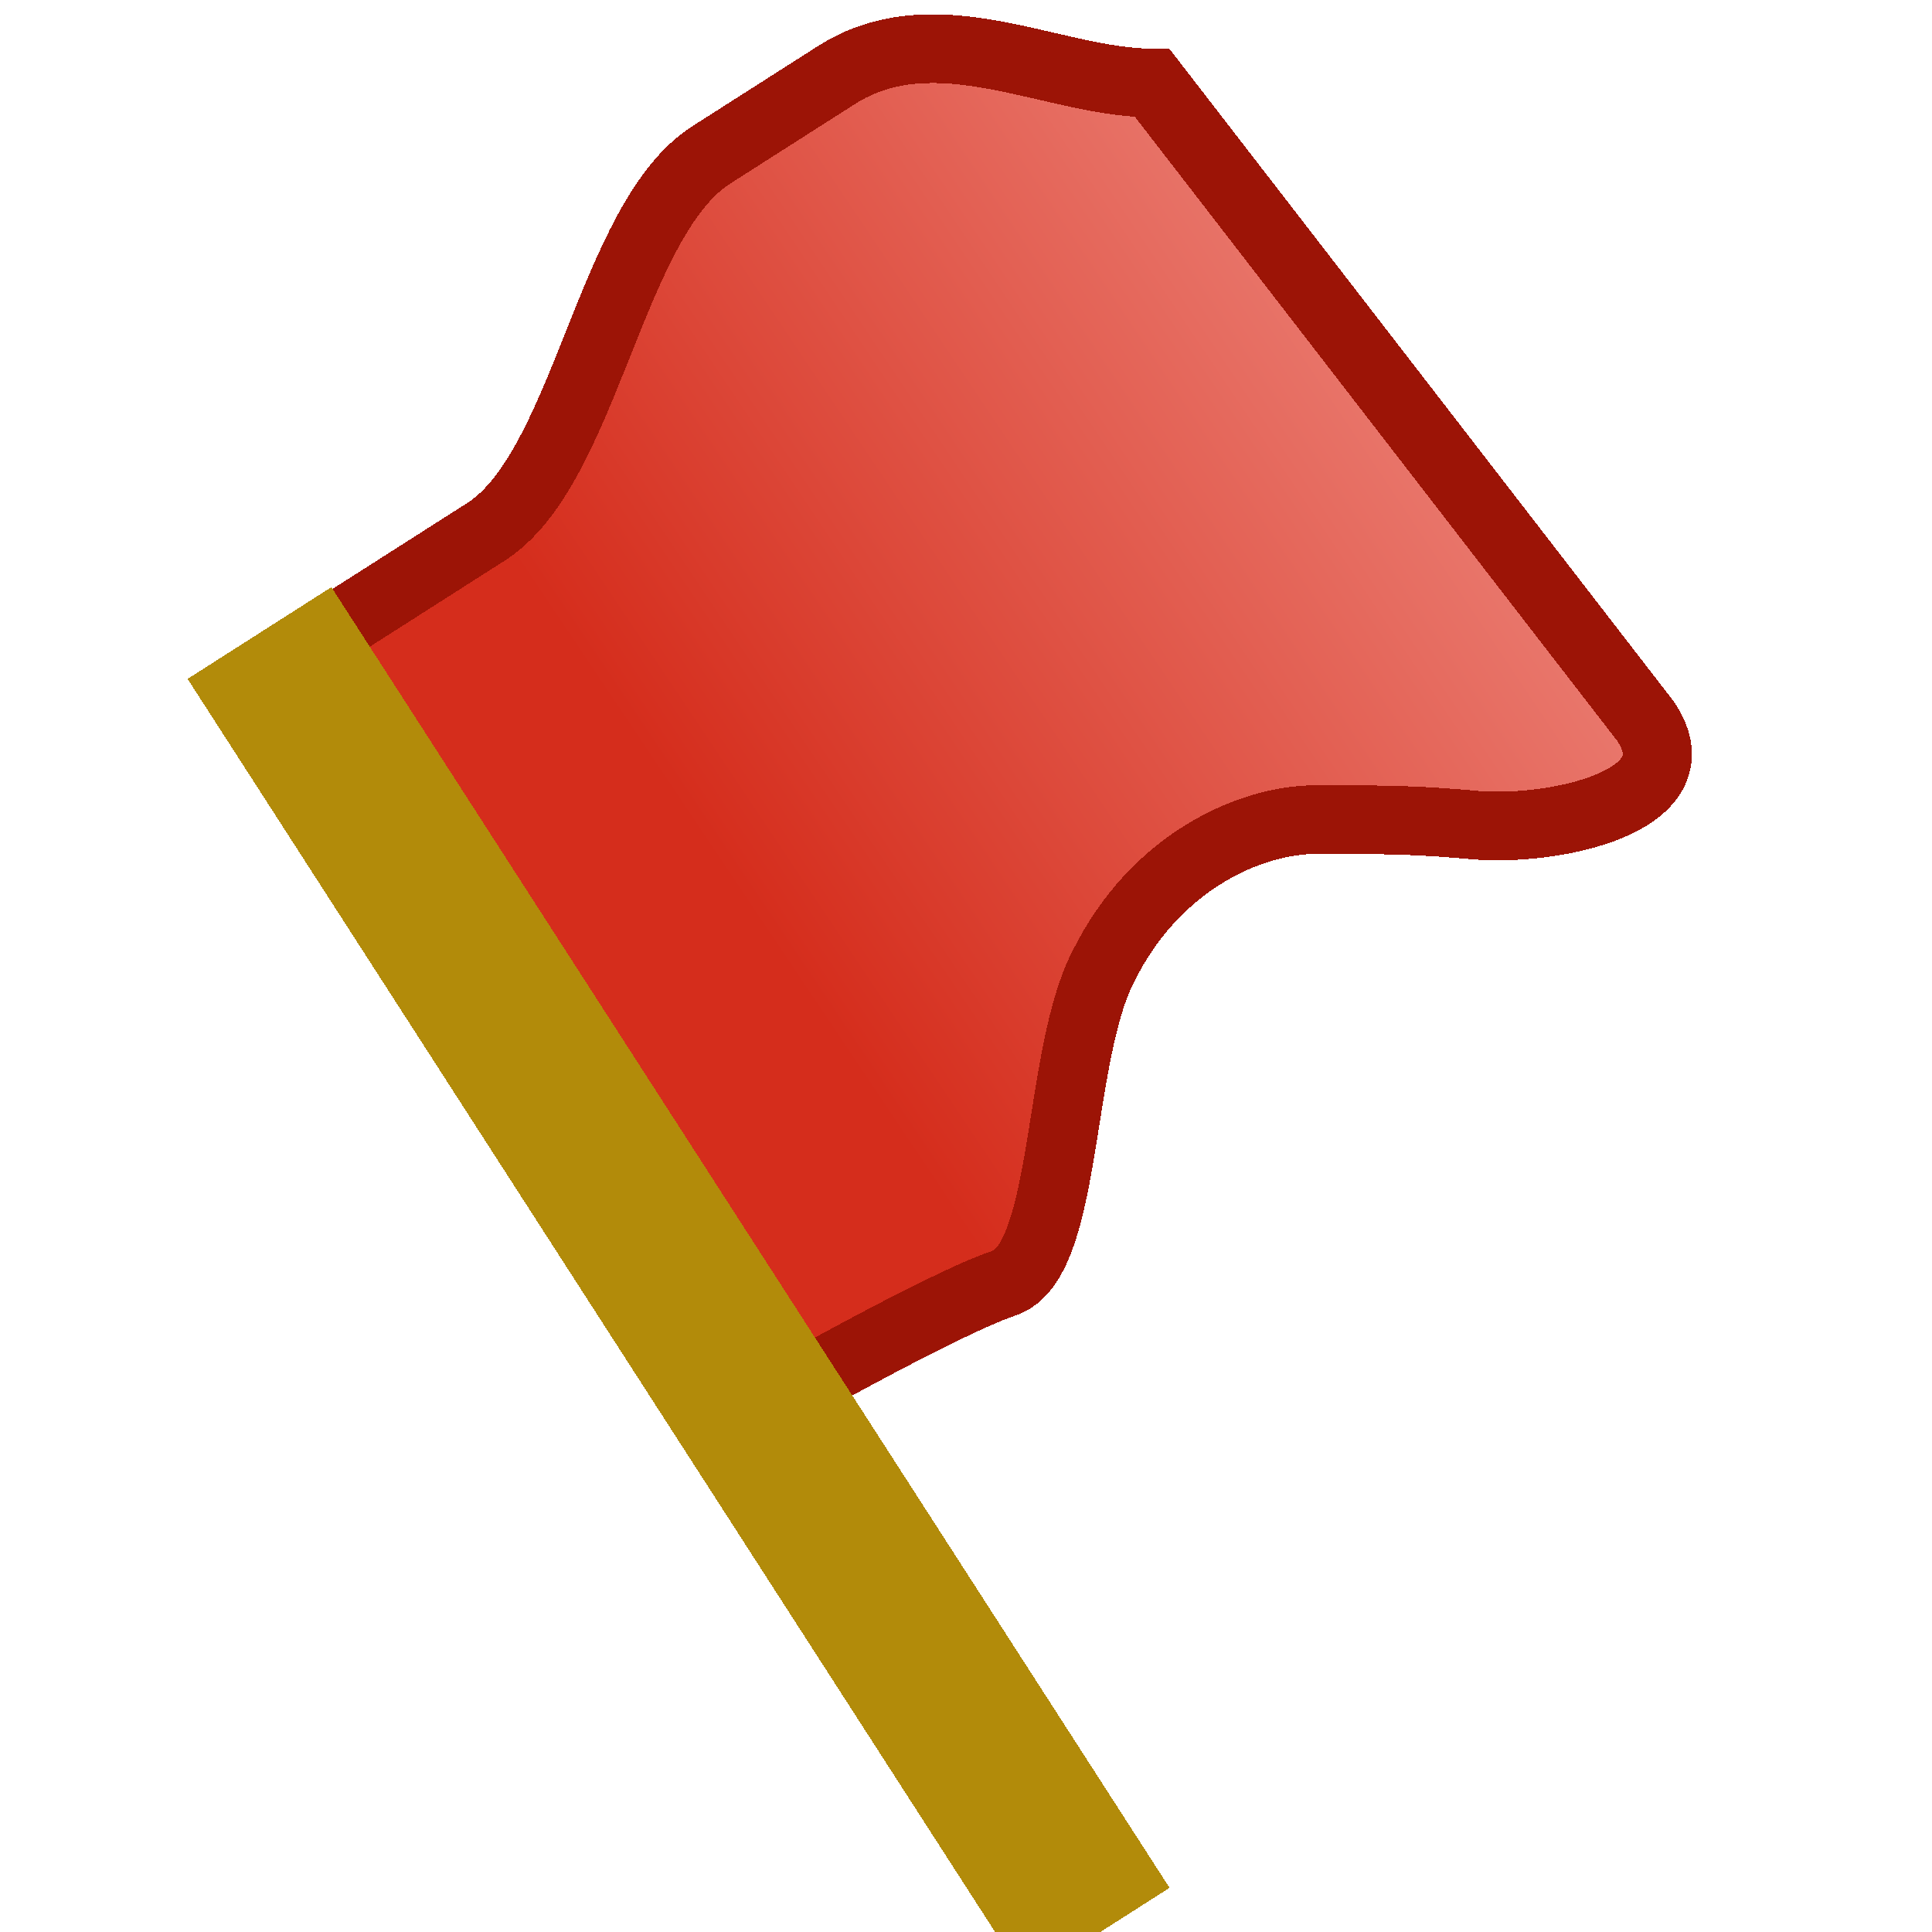 <?xml version="1.0" encoding="UTF-8" standalone="no"?>
<!-- Created with Inkscape (http://www.inkscape.org/) -->

<svg
   xmlns:dc="http://purl.org/dc/elements/1.1/"
   xmlns:cc="http://creativecommons.org/ns#"
   xmlns:rdf="http://www.w3.org/1999/02/22-rdf-syntax-ns#"
   xmlns:svg="http://www.w3.org/2000/svg"
   xmlns="http://www.w3.org/2000/svg"
   xmlns:xlink="http://www.w3.org/1999/xlink"
   xmlns:sodipodi="http://sodipodi.sourceforge.net/DTD/sodipodi-0.dtd"
   xmlns:inkscape="http://www.inkscape.org/namespaces/inkscape"
   width="28"
   height="28"
   viewBox="0 0 7.408 7.408"
   version="1.1"
   id="svg8"
   inkscape:version="0.92.3 (2405546, 2018-03-11)"
   sodipodi:docname="flag_28.svg"
   inkscape:export-filename="mark_28.png"
   inkscape:export-xdpi="96"
   inkscape:export-ydpi="96"
   style="shape-rendering:crispEdges">
  <defs
     id="defs2">
    <linearGradient
       inkscape:collect="always"
       id="linearGradient4156">
      <stop
         style="stop-color:#d52d1c;stop-opacity:1;"
         offset="0"
         id="stop4158" />
      <stop
         style="stop-color:#f39c94;stop-opacity:1"
         offset="1"
         id="stop4160" />
    </linearGradient>
    <linearGradient
       inkscape:collect="always"
       xlink:href="#linearGradient4156"
       id="linearGradient4162-3"
       x1="3.088"
       y1="291.451"
       x2="8.618"
       y2="291.554"
       gradientUnits="userSpaceOnUse"
       gradientTransform="matrix(0.604,0,0,0.655,0.028,102.525)" />
  </defs>
  <sodipodi:namedview
     id="base"
     pagecolor="#ffffff"
     bordercolor="#666666"
     borderopacity="1.0"
     inkscape:pageopacity="0.0"
     inkscape:pageshadow="2"
     inkscape:zoom="22.627418"
     inkscape:cx="14.359921"
     inkscape:cy="14.372714"
     inkscape:document-units="px"
     inkscape:current-layer="layer1"
     showgrid="true"
     units="px"
     inkscape:pagecheckerboard="false"
     gridtolerance="10"
     inkscape:snap-perpendicular="false"
     inkscape:snap-tangential="false"
     inkscape:window-width="1920"
     inkscape:window-height="1013"
     inkscape:window-x="0"
     inkscape:window-y="38"
     inkscape:window-maximized="1"
     objecttolerance="10"
     guidetolerance="10">
    <inkscape:grid
       type="xygrid"
       id="grid3699"
       dotted="false"
       spacingx="0.132"
       spacingy="0.132" />
  </sodipodi:namedview>
  <g
     inkscape:label="Layer 1"
     inkscape:groupmode="layer"
     id="layer1"
     transform="translate(0,-289.592)">
    <path
       style="fill:url(#linearGradient4162-3);fill-opacity:1;fill-rule:evenodd;stroke:#9c1406;stroke-width:0.185;stroke-linecap:butt;stroke-linejoin:miter;stroke-miterlimit:4;stroke-dasharray:none;stroke-opacity:1;shape-rendering:crispEdges"
       d="m 1.191,292.105 c 0,0 0.565,-0.028 0.74,-0.072 0.175,-0.043 0.446,0.436 0.682,0.574 0.272,0.165 0.548,0.12 0.694,0.027 0.189,-0.12 0.252,-0.166 0.353,-0.244 0.167,-0.128 0.54,-0.271 0.535,-0.011 l -0.185,2.162 c -0.223,0.143 -0.383,0.475 -0.702,0.475 h -0.397 c -0.324,0 -0.739,-0.529 -1.058,-0.529 H 1.191 Z"
       id="path3354-5"
       inkscape:connector-curvature="0"
       sodipodi:nodetypes="czccsccccccc"
       transform="matrix(1.204,-0.768,-0.772,-1.198,226.976,645.85)" />
    <path
       style="fill:#b28b0a;fill-opacity:1;fill-rule:evenodd;stroke:#b28b0a;stroke-width:0.167;stroke-linecap:butt;stroke-linejoin:miter;stroke-miterlimit:4;stroke-dasharray:none;stroke-opacity:1;shape-rendering:crispEdges"
       d="M 0.913,292.092 H 1.204 v 3.996 H 0.913 Z"
       id="path3350-3"
       inkscape:connector-curvature="0"
       transform="matrix(1.204,-0.768,0.772,1.198,-225.71,-56.994)" />
  </g>
</svg>
